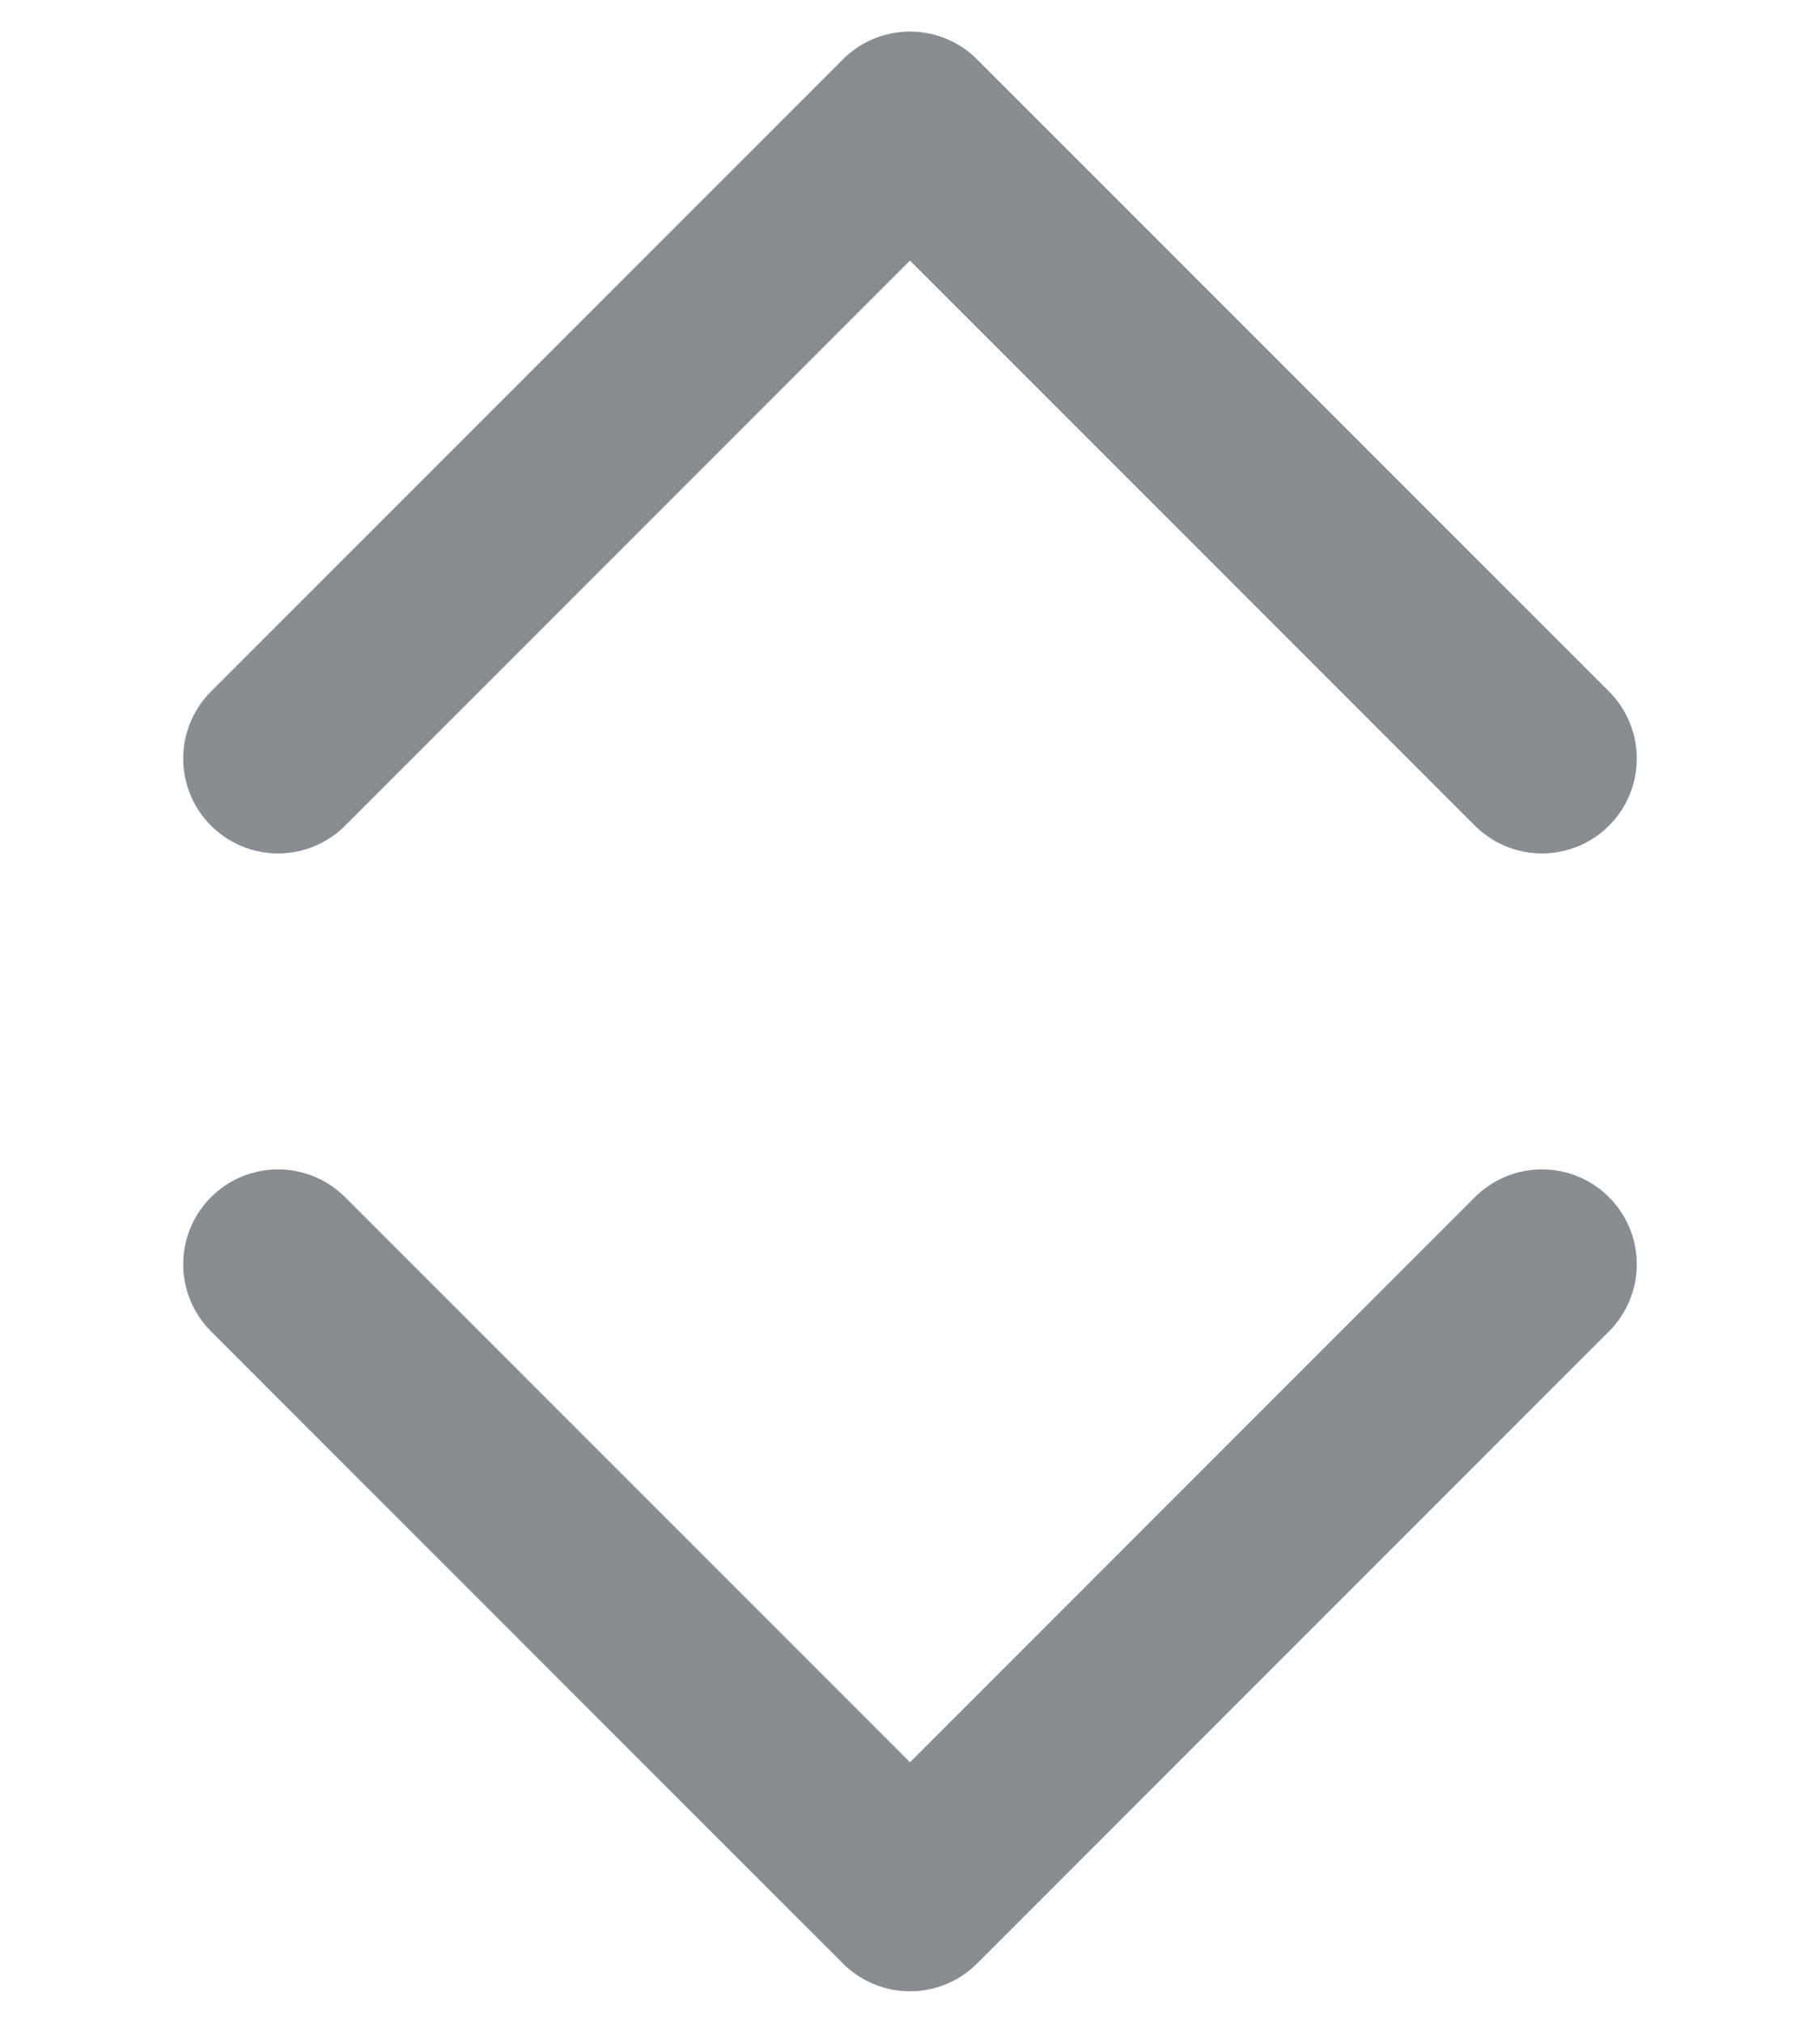 <svg width="9" height="10" viewBox="0 0 9 10" fill="none" xmlns="http://www.w3.org/2000/svg">
<path d="M1.375 3.75L4.5 0.625L7.625 3.75M1.375 6.25L4.5 9.375L7.625 6.25" stroke="#898D92" stroke-width="0.938" stroke-linecap="round" stroke-linejoin="round"/>
</svg>
